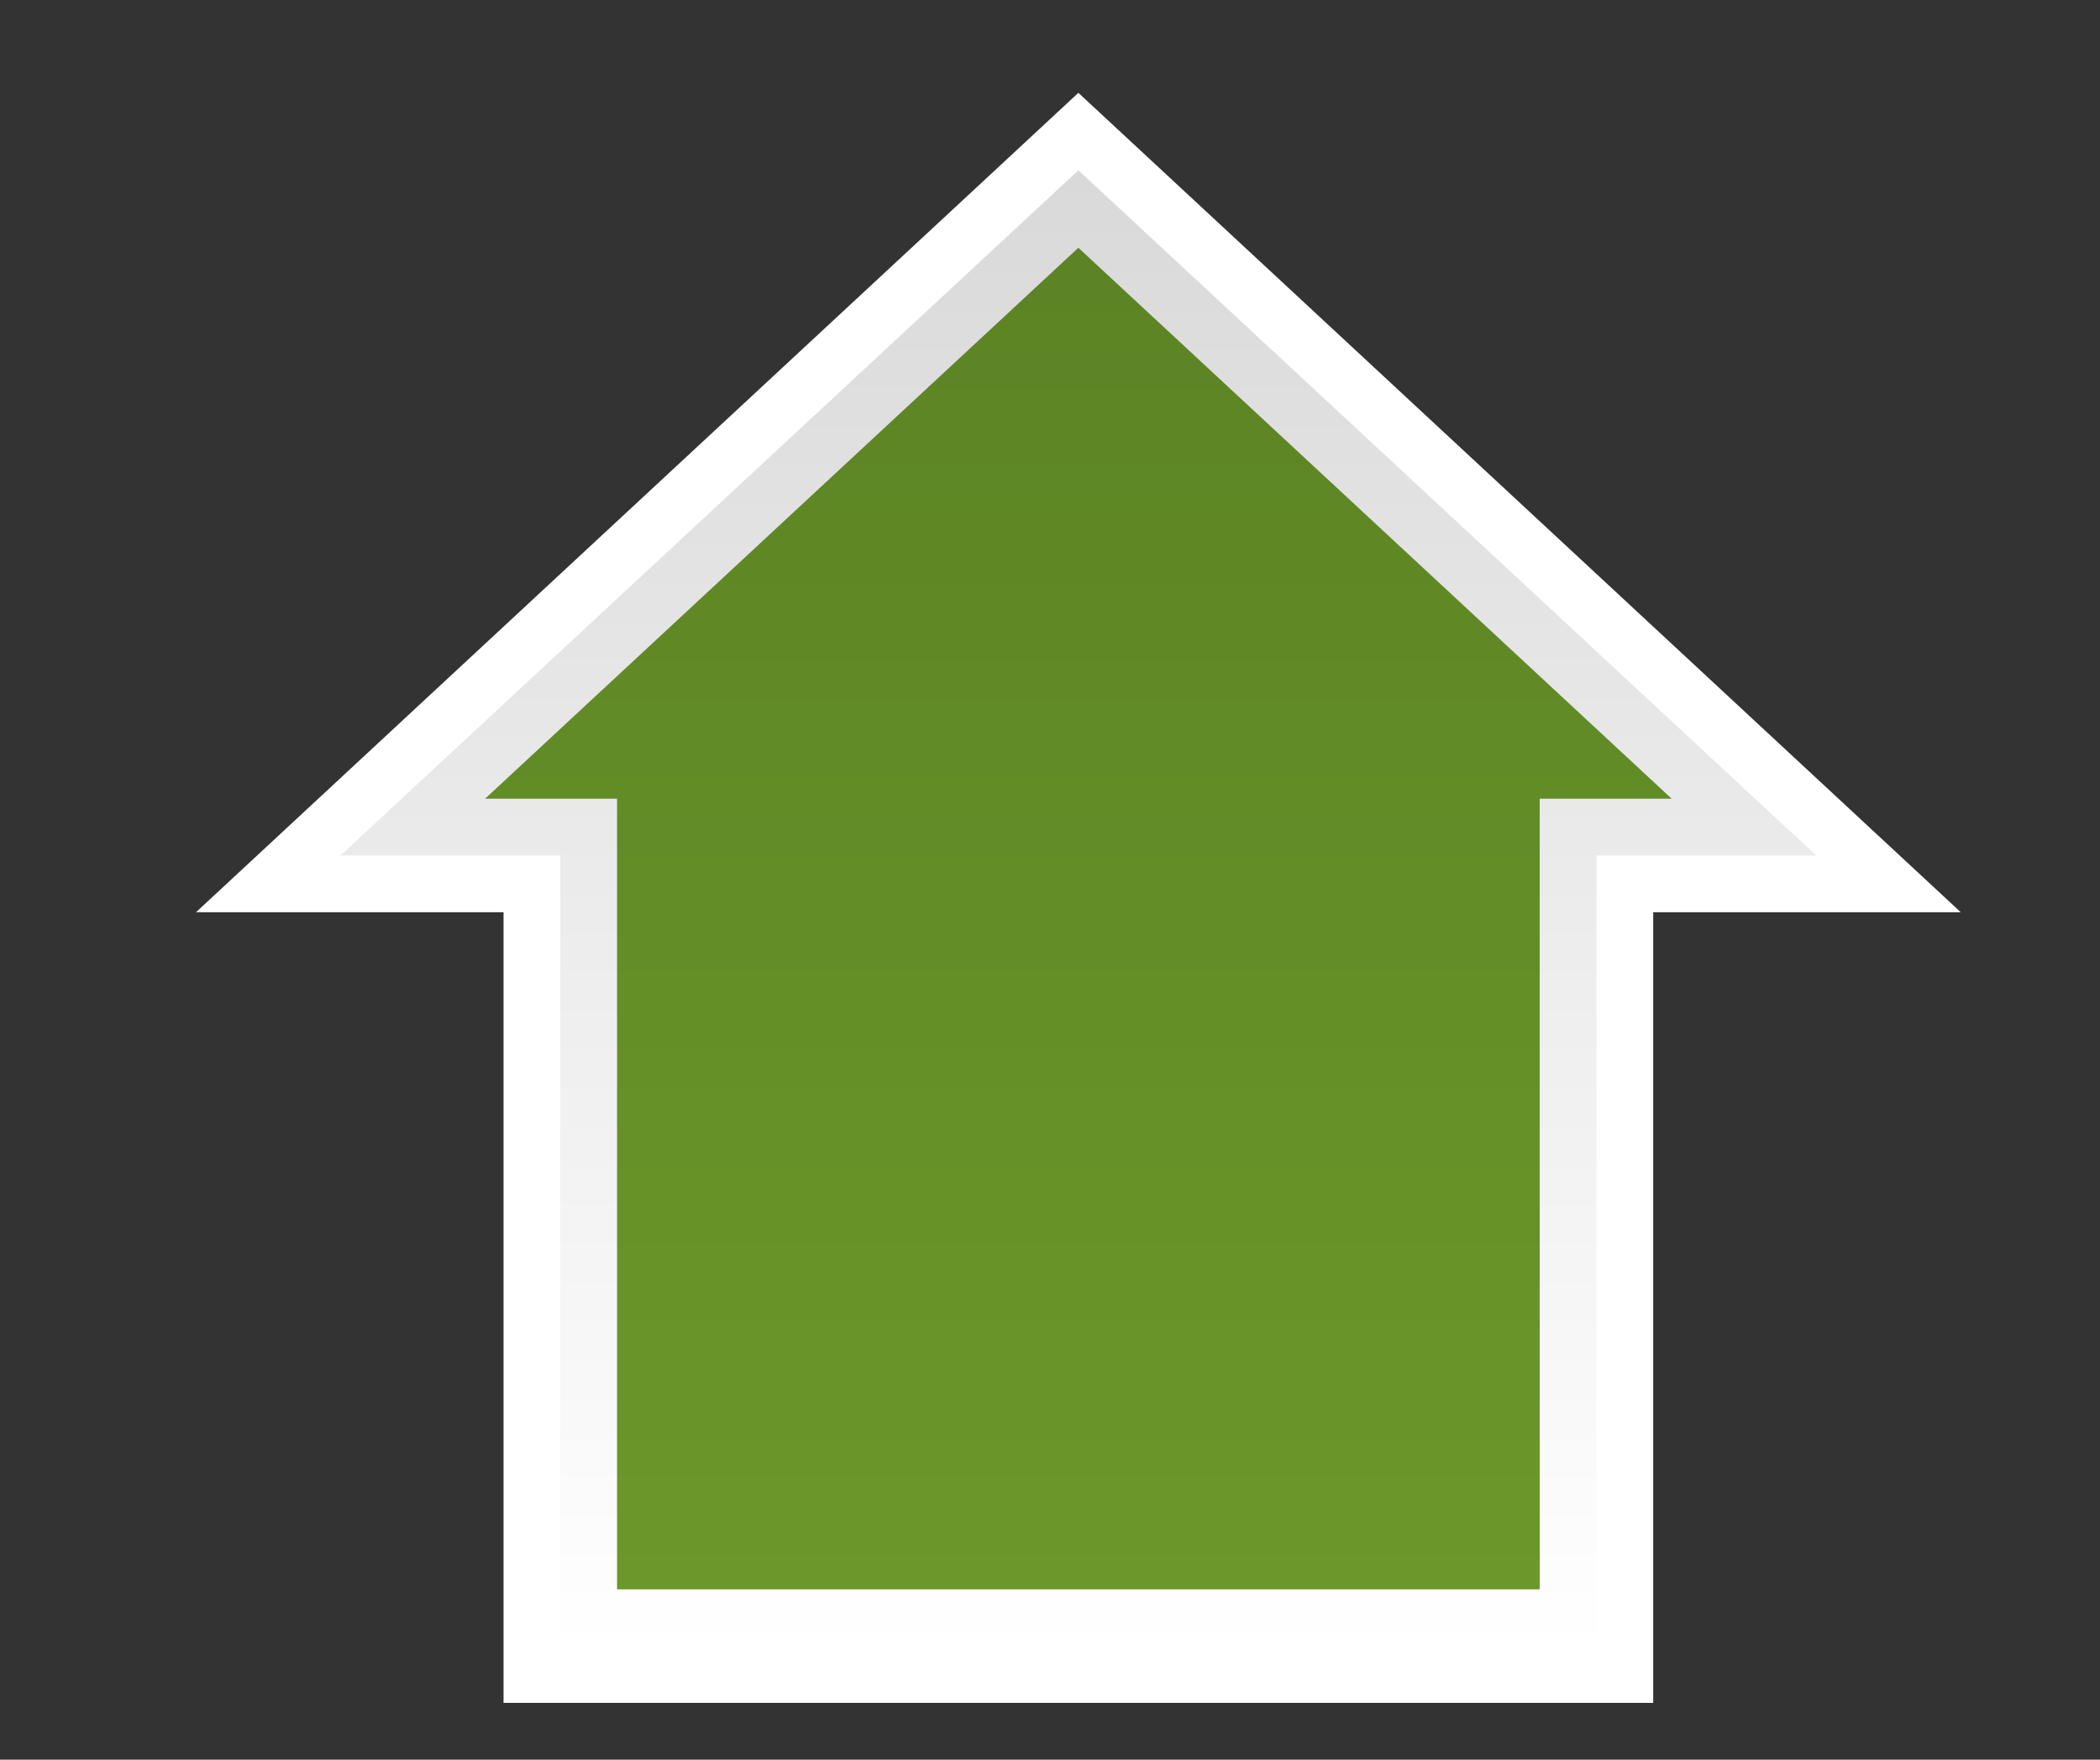 <?xml version="1.0" encoding="UTF-8" standalone="no"?>
<svg width="37px" height="31px" viewBox="0 0 37 31" version="1.1" xmlns="http://www.w3.org/2000/svg" xmlns:xlink="http://www.w3.org/1999/xlink" xmlns:sketch="http://www.bohemiancoding.com/sketch/ns">
    <rect x="0" y="0" width="37" height="31" fill="#333333" stroke="none"/>
    <title>station@2x</title>
    <description>Created with Sketch (http://www.bohemiancoding.com/sketch)</description>
    <defs>
        <linearGradient x1="50%" y1="0%" x2="50%" y2="100%" id="linearGradient-1" stop-color="#FFFFFF">
            <stop stop-opacity="0.15" offset="0%"></stop>
            <stop stop-opacity="0" offset="100%"></stop>
        </linearGradient>
        <path d="M373.872,109.071 L373.872,123 L392.128,123 L392.128,109.071 L396,109.071 L383,97 L370,109.071 L373.872,109.071 Z" id="path-2"></path>
    </defs>
    <g id="Showcase" stroke="none" stroke-width="1" fill="none" fill-rule="evenodd" sketch:type="MSPage">
        <g id="main" sketch:type="MSArtboardGroup" transform="translate(-620, -205)">
            <g id="middle" sketch:type="MSLayerGroup" transform="translate(240, 10)">
                <g id="map" transform="translate(10, 101)">
                    <g id="points" transform="translate(6, 0)">
                        <g id="house1">
                            <use stroke="#FFFFFF" stroke-width="2" fill="#6B992A" sketch:type="MSShapeGroup" xlink:href="#path-2"></use>
                            <use stroke="none" fill="url(#linearGradient-1)" xlink:href="#path-2"></use>
                        </g>
                    </g>
                </g>
            </g>
        </g>
    </g>
</svg>